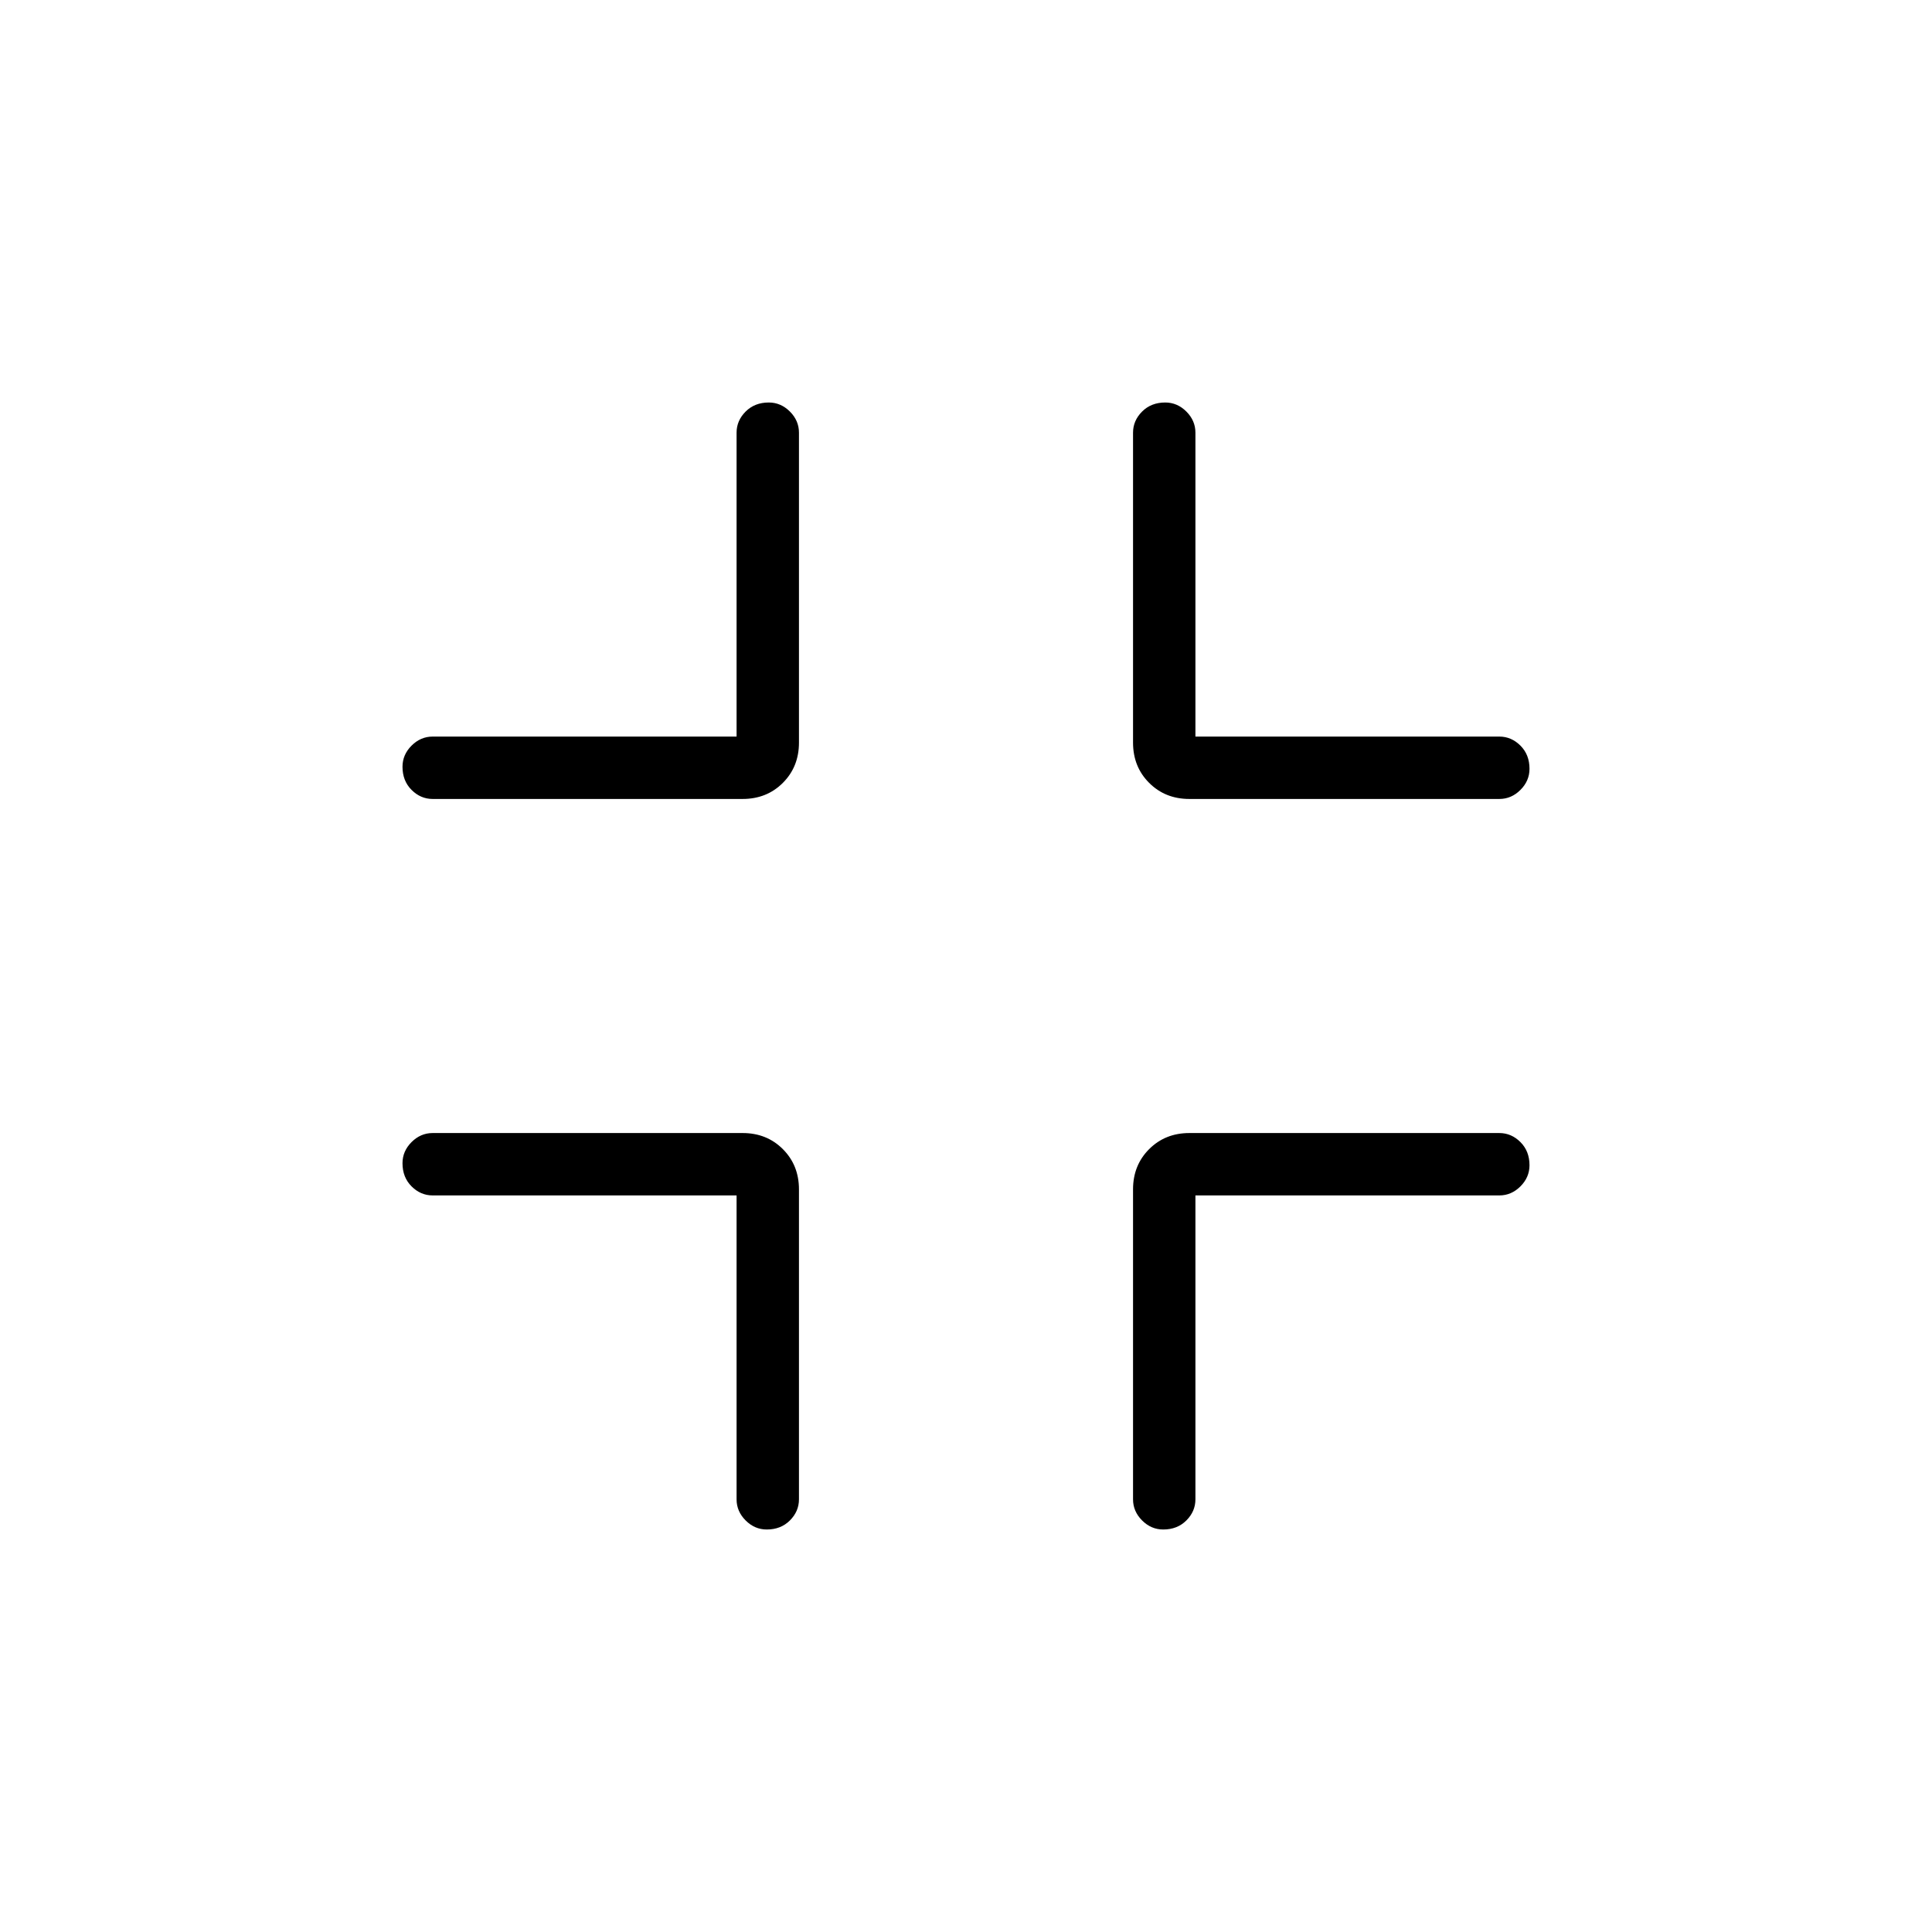<svg xmlns="http://www.w3.org/2000/svg" width="48" height="48"><path d="M19.05 38q-.3 0-.525-.225-.225-.225-.225-.525V29.7h-7.55q-.3 0-.525-.225Q10 29.25 10 28.9q0-.3.225-.525.225-.225.525-.225h7.7q.6 0 1 .4t.4 1v7.7q0 .3-.225.525Q19.4 38 19.05 38zm-8.3-18.15q-.3 0-.525-.225Q10 19.4 10 19.05q0-.3.225-.525.225-.225.525-.225h7.55v-7.55q0-.3.225-.525Q18.75 10 19.1 10q.3 0 .525.225.225.225.225.525v7.7q0 .6-.4 1t-1 .4zM28.9 38q-.3 0-.525-.225-.225-.225-.225-.525v-7.7q0-.6.4-1t1-.4h7.7q.3 0 .525.225.225.225.225.575 0 .3-.225.525-.225.225-.525.225H29.7v7.55q0 .3-.225.525Q29.25 38 28.9 38zm.65-18.15q-.6 0-1-.4t-.4-1v-7.7q0-.3.225-.525Q28.6 10 28.95 10q.3 0 .525.225.225.225.225.525v7.55h7.55q.3 0 .525.225.225.225.225.575 0 .3-.225.525-.225.225-.525.225z"/></svg>